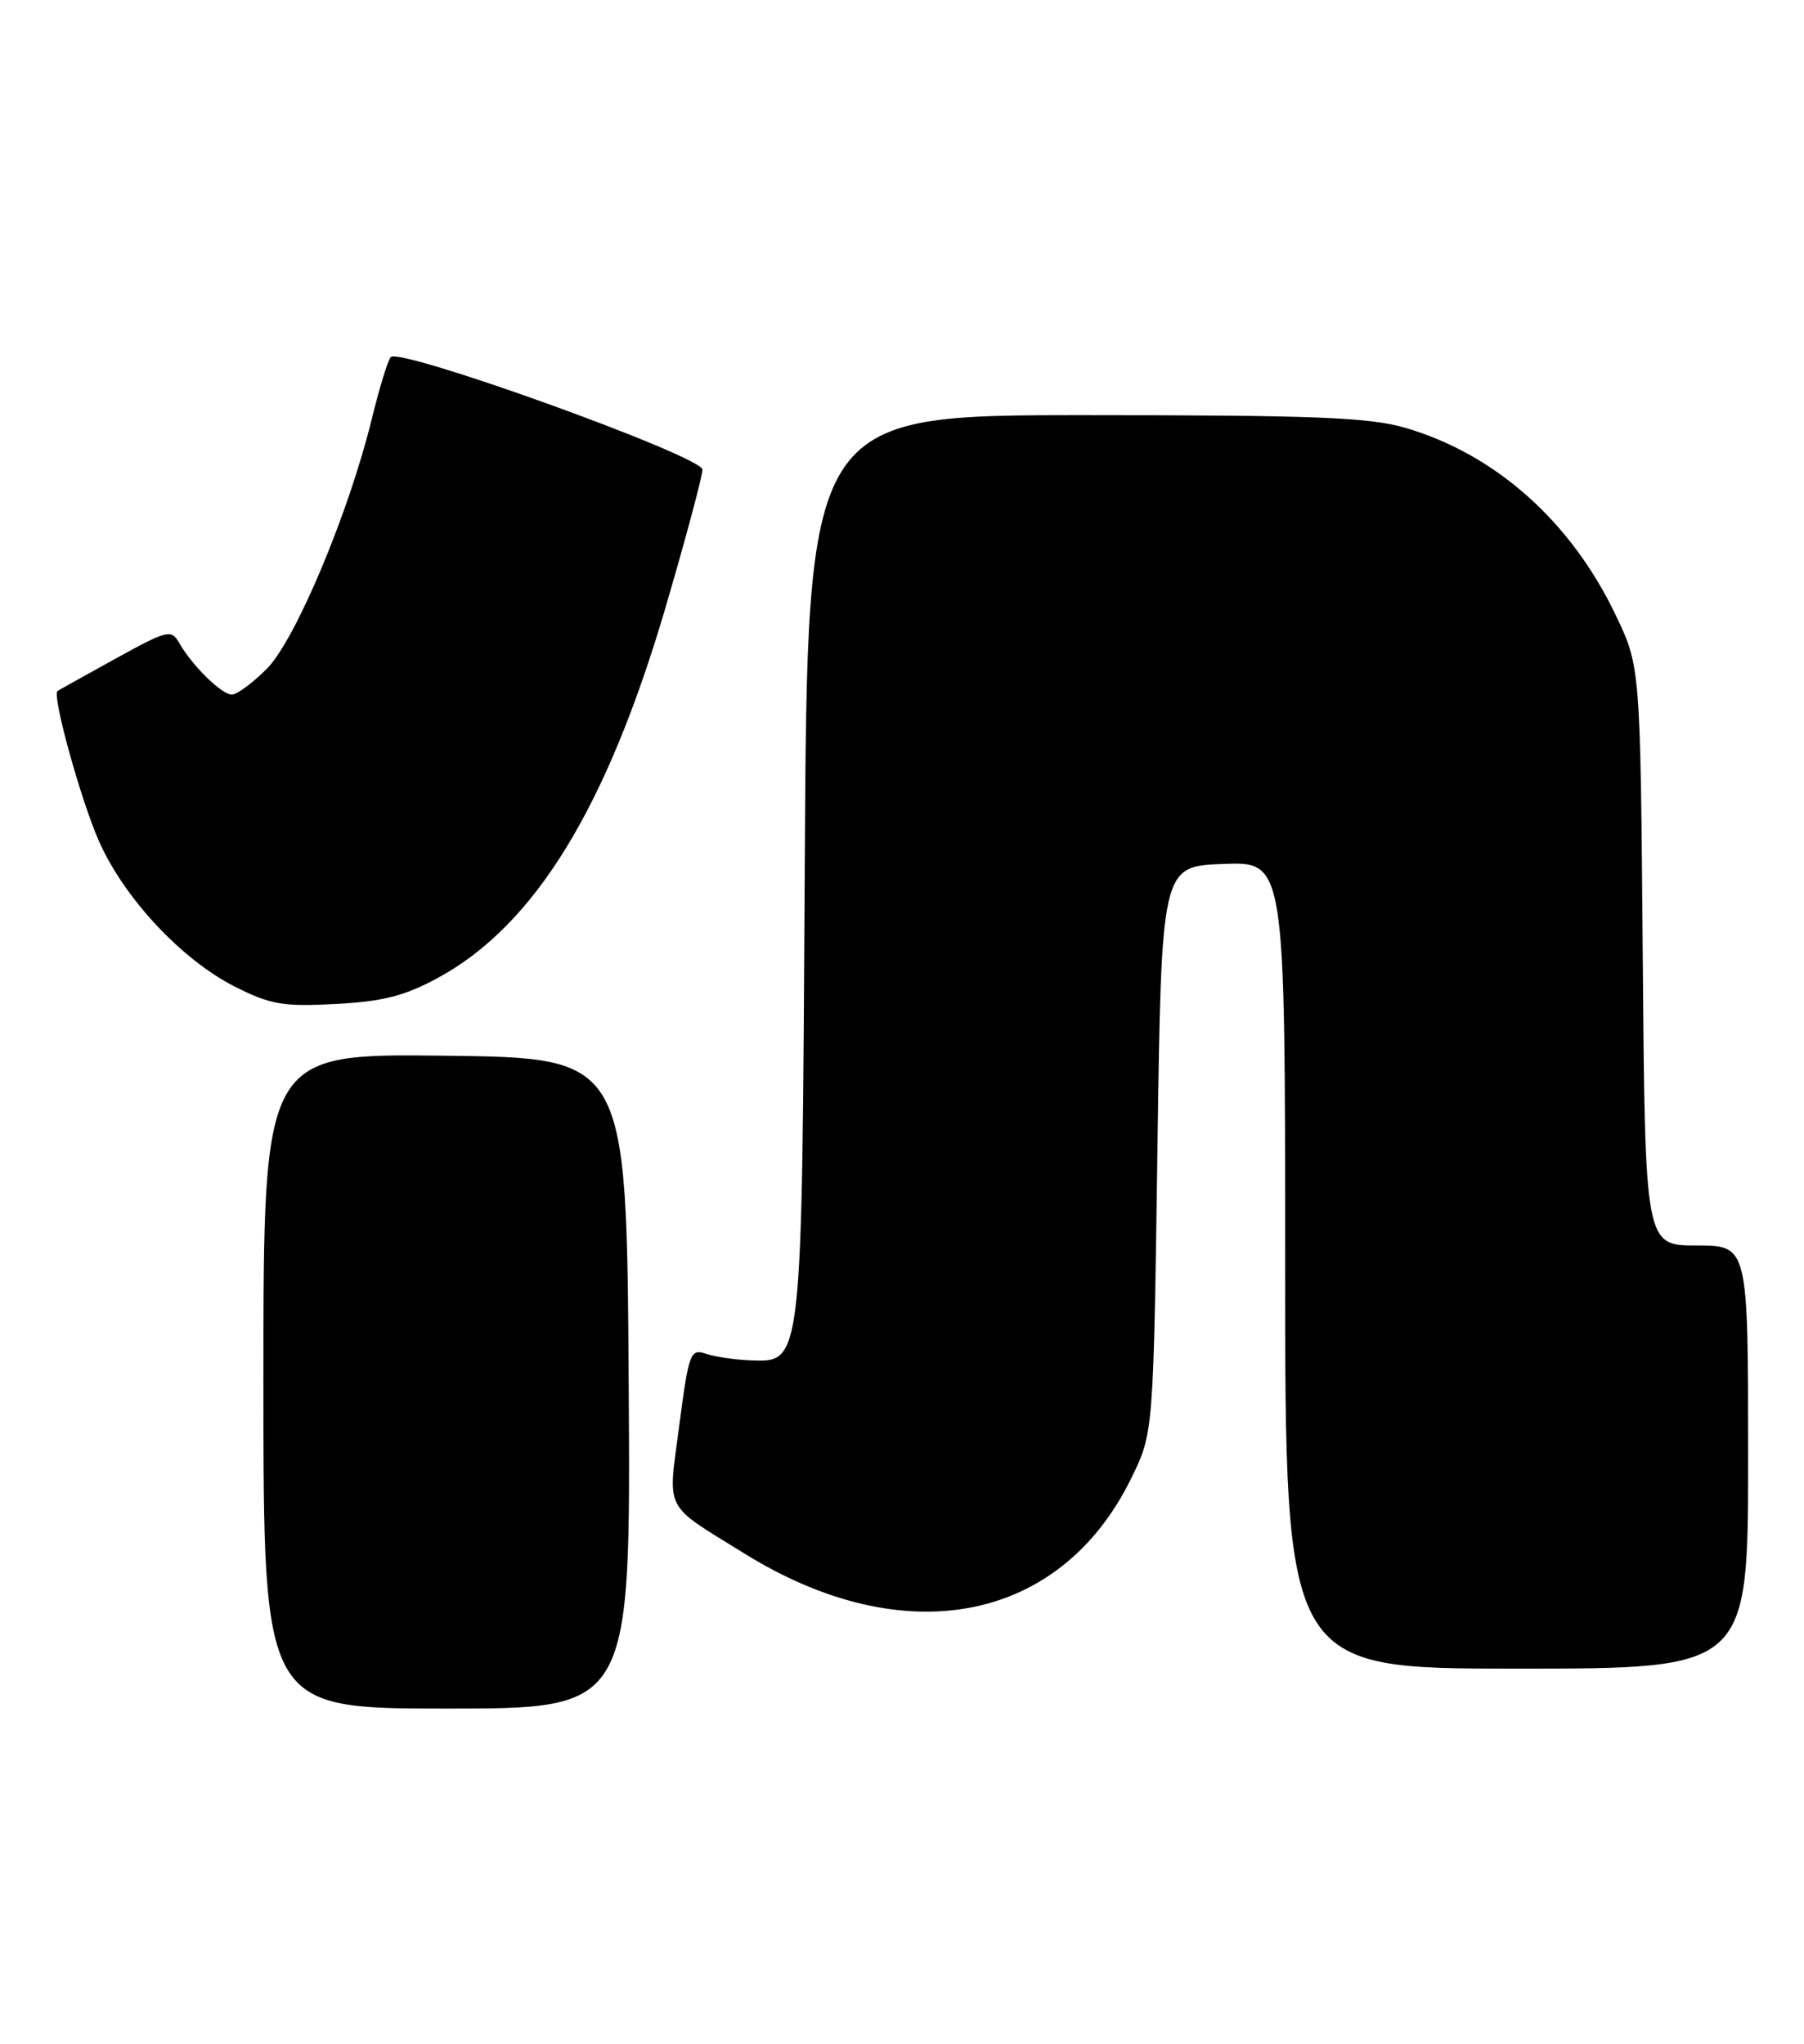 <?xml version="1.0" encoding="UTF-8" standalone="no"?>
<!DOCTYPE svg PUBLIC "-//W3C//DTD SVG 1.1//EN" "http://www.w3.org/Graphics/SVG/1.1/DTD/svg11.dtd" >
<svg xmlns="http://www.w3.org/2000/svg" xmlns:xlink="http://www.w3.org/1999/xlink" version="1.1" viewBox="0 0 226 256">
 <g >
 <path fill="currentColor"
d=" M 78.76 173.25 C 78.50 132.50 78.50 132.50 55.75 132.23 C 33.00 131.96 33.00 131.96 33.00 172.98 C 33.00 214.00 33.00 214.00 56.01 214.00 C 79.02 214.00 79.02 214.00 78.76 173.25 Z  M 219.00 182.50 C 219.00 156.00 219.00 156.00 212.55 156.00 C 206.09 156.00 206.09 156.00 205.80 119.75 C 205.50 83.50 205.50 83.50 202.39 77.00 C 196.79 65.29 187.33 56.88 176.07 53.59 C 171.57 52.27 164.69 52.00 135.89 52.00 C 101.13 52.00 101.13 52.00 100.82 108.25 C 100.46 171.48 100.56 170.61 93.98 170.38 C 92.06 170.31 89.57 169.94 88.43 169.56 C 86.49 168.90 86.29 169.44 85.10 178.51 C 83.66 189.52 83.00 188.22 93.26 194.58 C 113.32 207.03 132.83 203.26 141.69 185.21 C 144.50 179.50 144.50 179.50 145.00 144.00 C 145.50 108.50 145.50 108.50 153.25 108.21 C 161.00 107.92 161.00 107.92 161.00 158.46 C 161.00 209.00 161.00 209.00 190.00 209.00 C 219.00 209.00 219.00 209.00 219.00 182.50 Z  M 54.88 122.47 C 67.03 115.86 76.06 101.10 83.46 75.80 C 85.96 67.26 88.00 59.61 88.00 58.82 C 88.00 57.15 50.08 43.47 48.95 44.73 C 48.58 45.15 47.51 48.65 46.57 52.50 C 43.69 64.26 37.02 80.15 33.44 83.75 C 31.66 85.54 29.68 87.00 29.05 87.00 C 27.77 87.00 24.06 83.36 22.45 80.53 C 21.46 78.79 20.98 78.91 14.45 82.51 C 10.63 84.62 7.37 86.43 7.20 86.55 C 6.49 87.06 10.12 100.22 12.39 105.34 C 15.53 112.46 22.73 120.17 29.35 123.54 C 33.86 125.83 35.43 126.10 42.04 125.75 C 47.96 125.44 50.71 124.74 54.88 122.47 Z "/>
</g>
</svg>